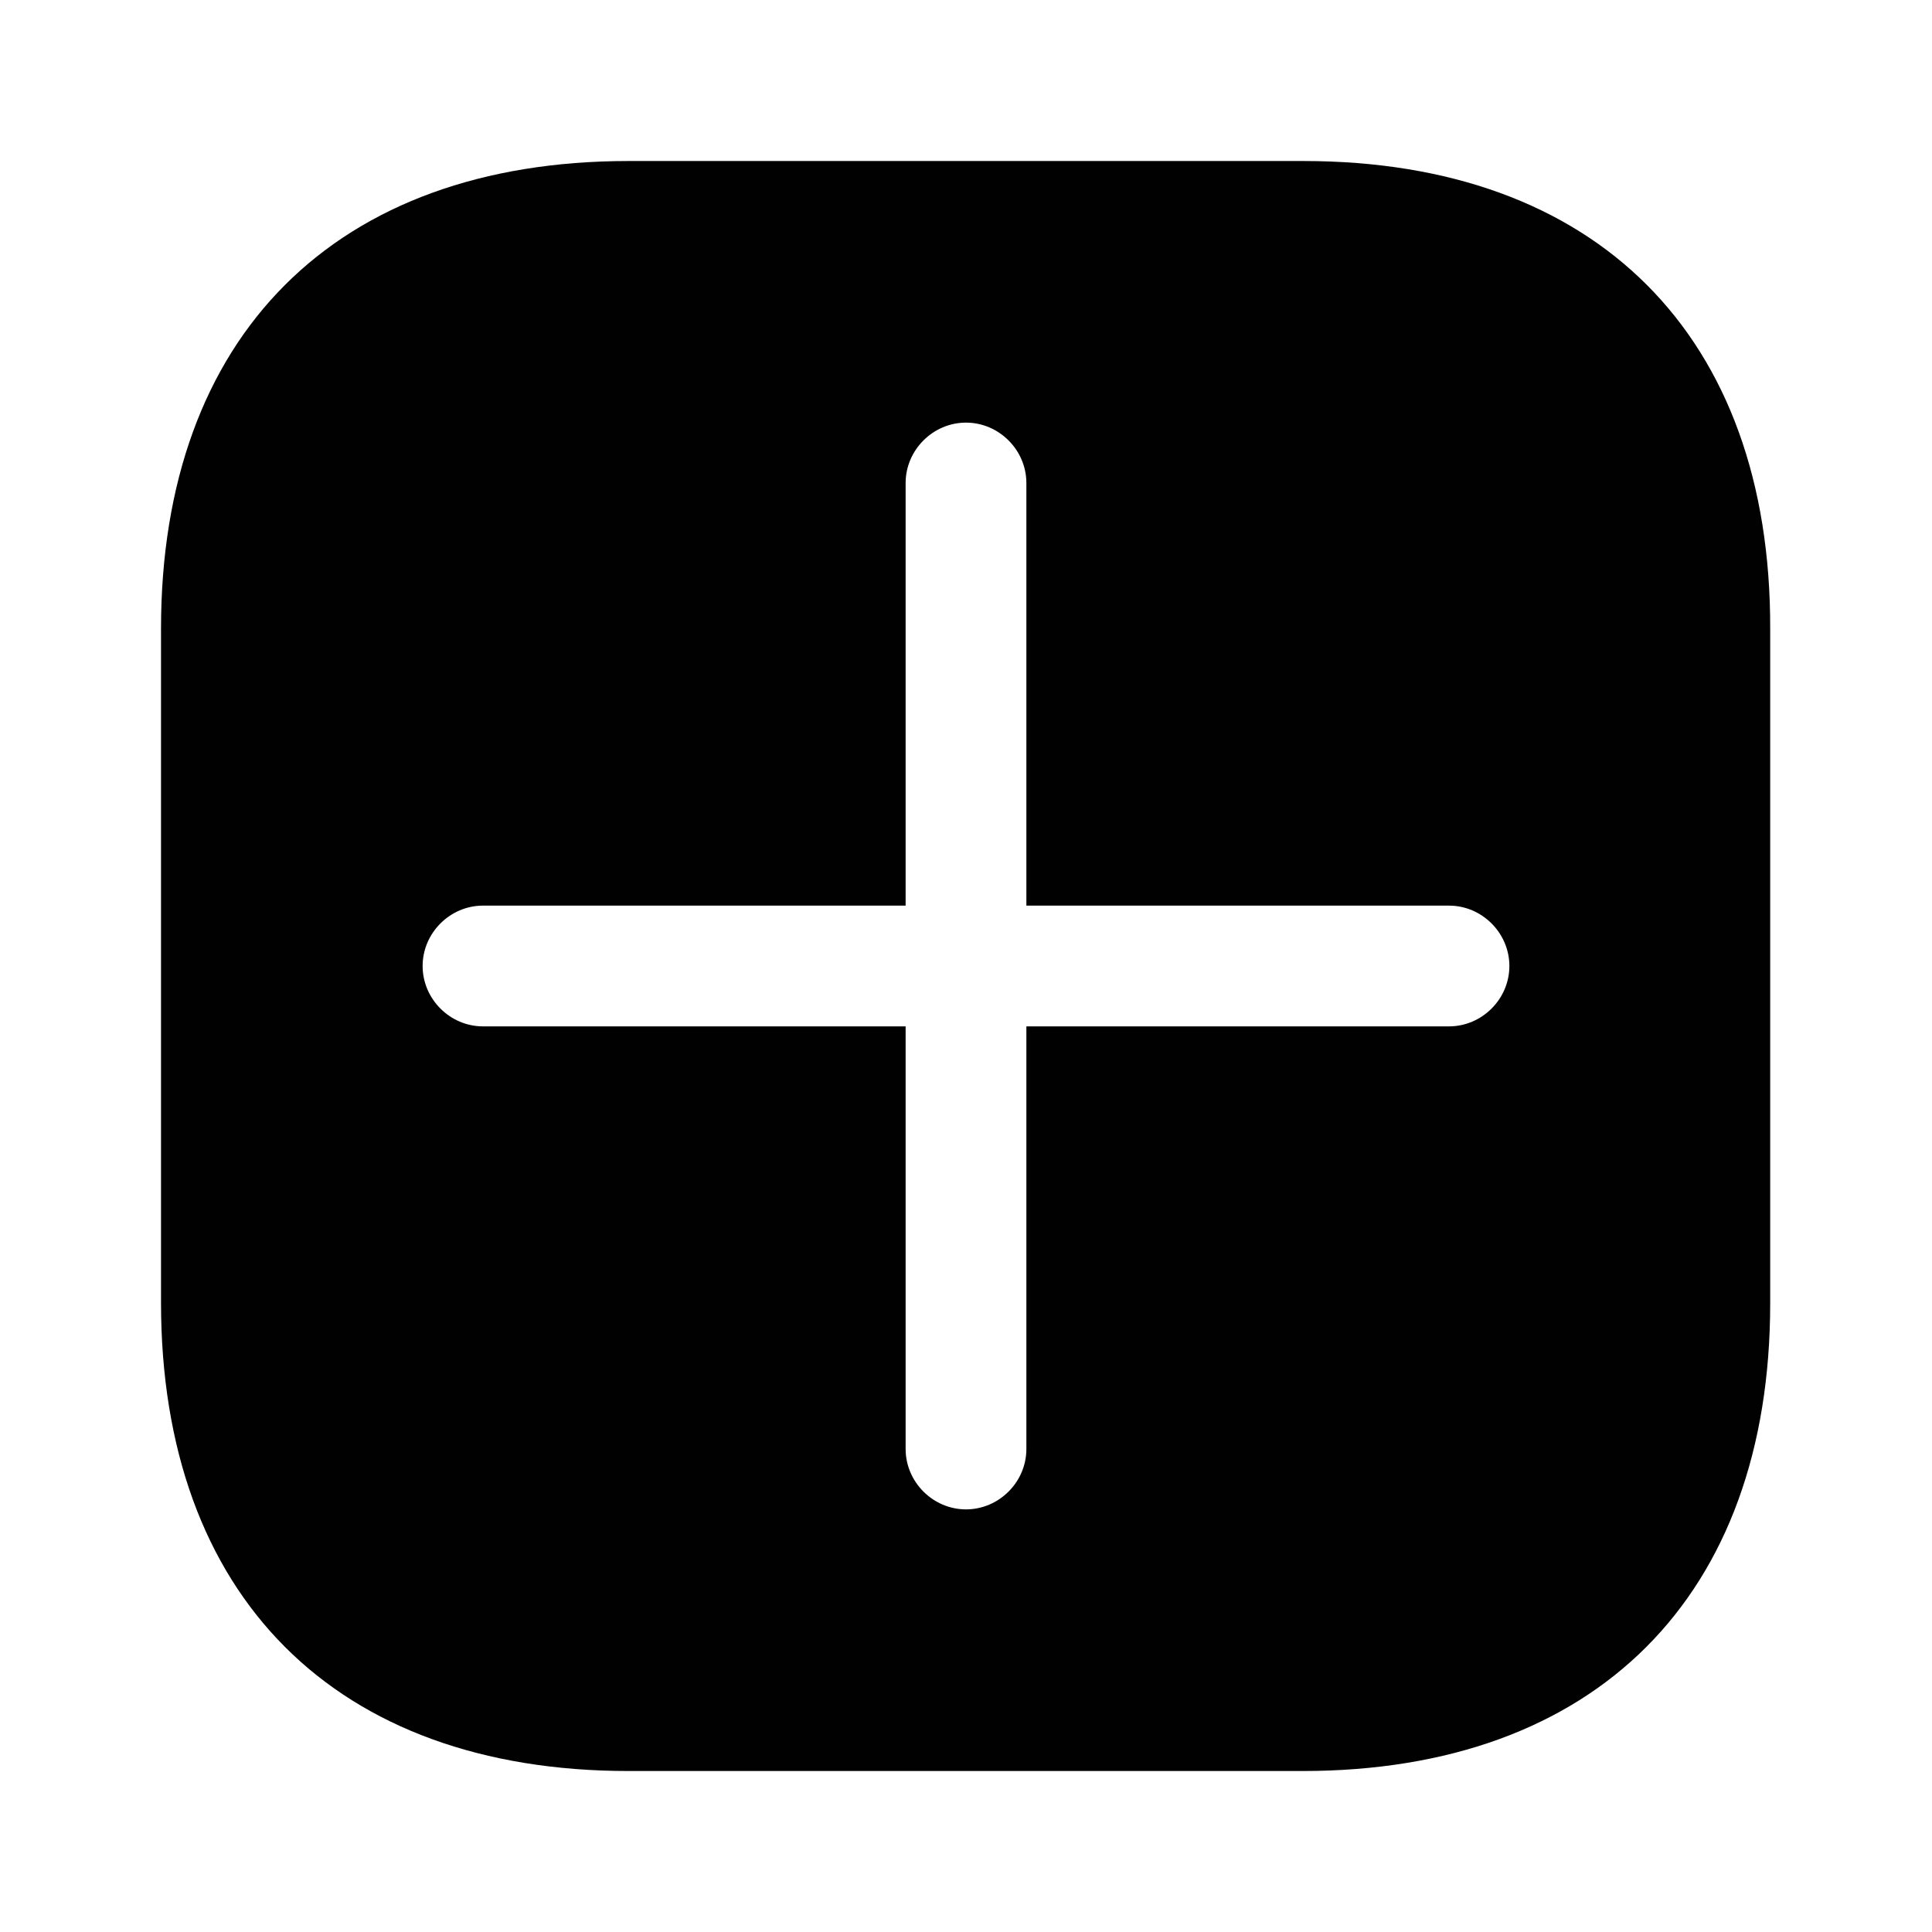 <svg width="56" height="56" fill="none" xmlns="http://www.w3.org/2000/svg"><path d="M37.777 4.667H18.223C9.73 4.667 4.667 9.73 4.667 18.224v19.53c0 8.516 5.063 13.58 13.556 13.58h19.53c8.494 0 13.557-5.064 13.557-13.557V18.224c.023-8.494-5.04-13.557-13.533-13.557ZM42 29.75H29.75V42c0 .957-.793 1.75-1.75 1.75s-1.75-.793-1.75-1.75V29.75H14c-.957 0-1.75-.793-1.75-1.75 0-.956.793-1.75 1.75-1.75h12.25V14c0-.956.793-1.75 1.75-1.75s1.75.794 1.75 1.75v12.25H42c.957 0 1.75.794 1.75 1.75 0 .957-.793 1.75-1.75 1.75Z" fill="#010101"/></svg>